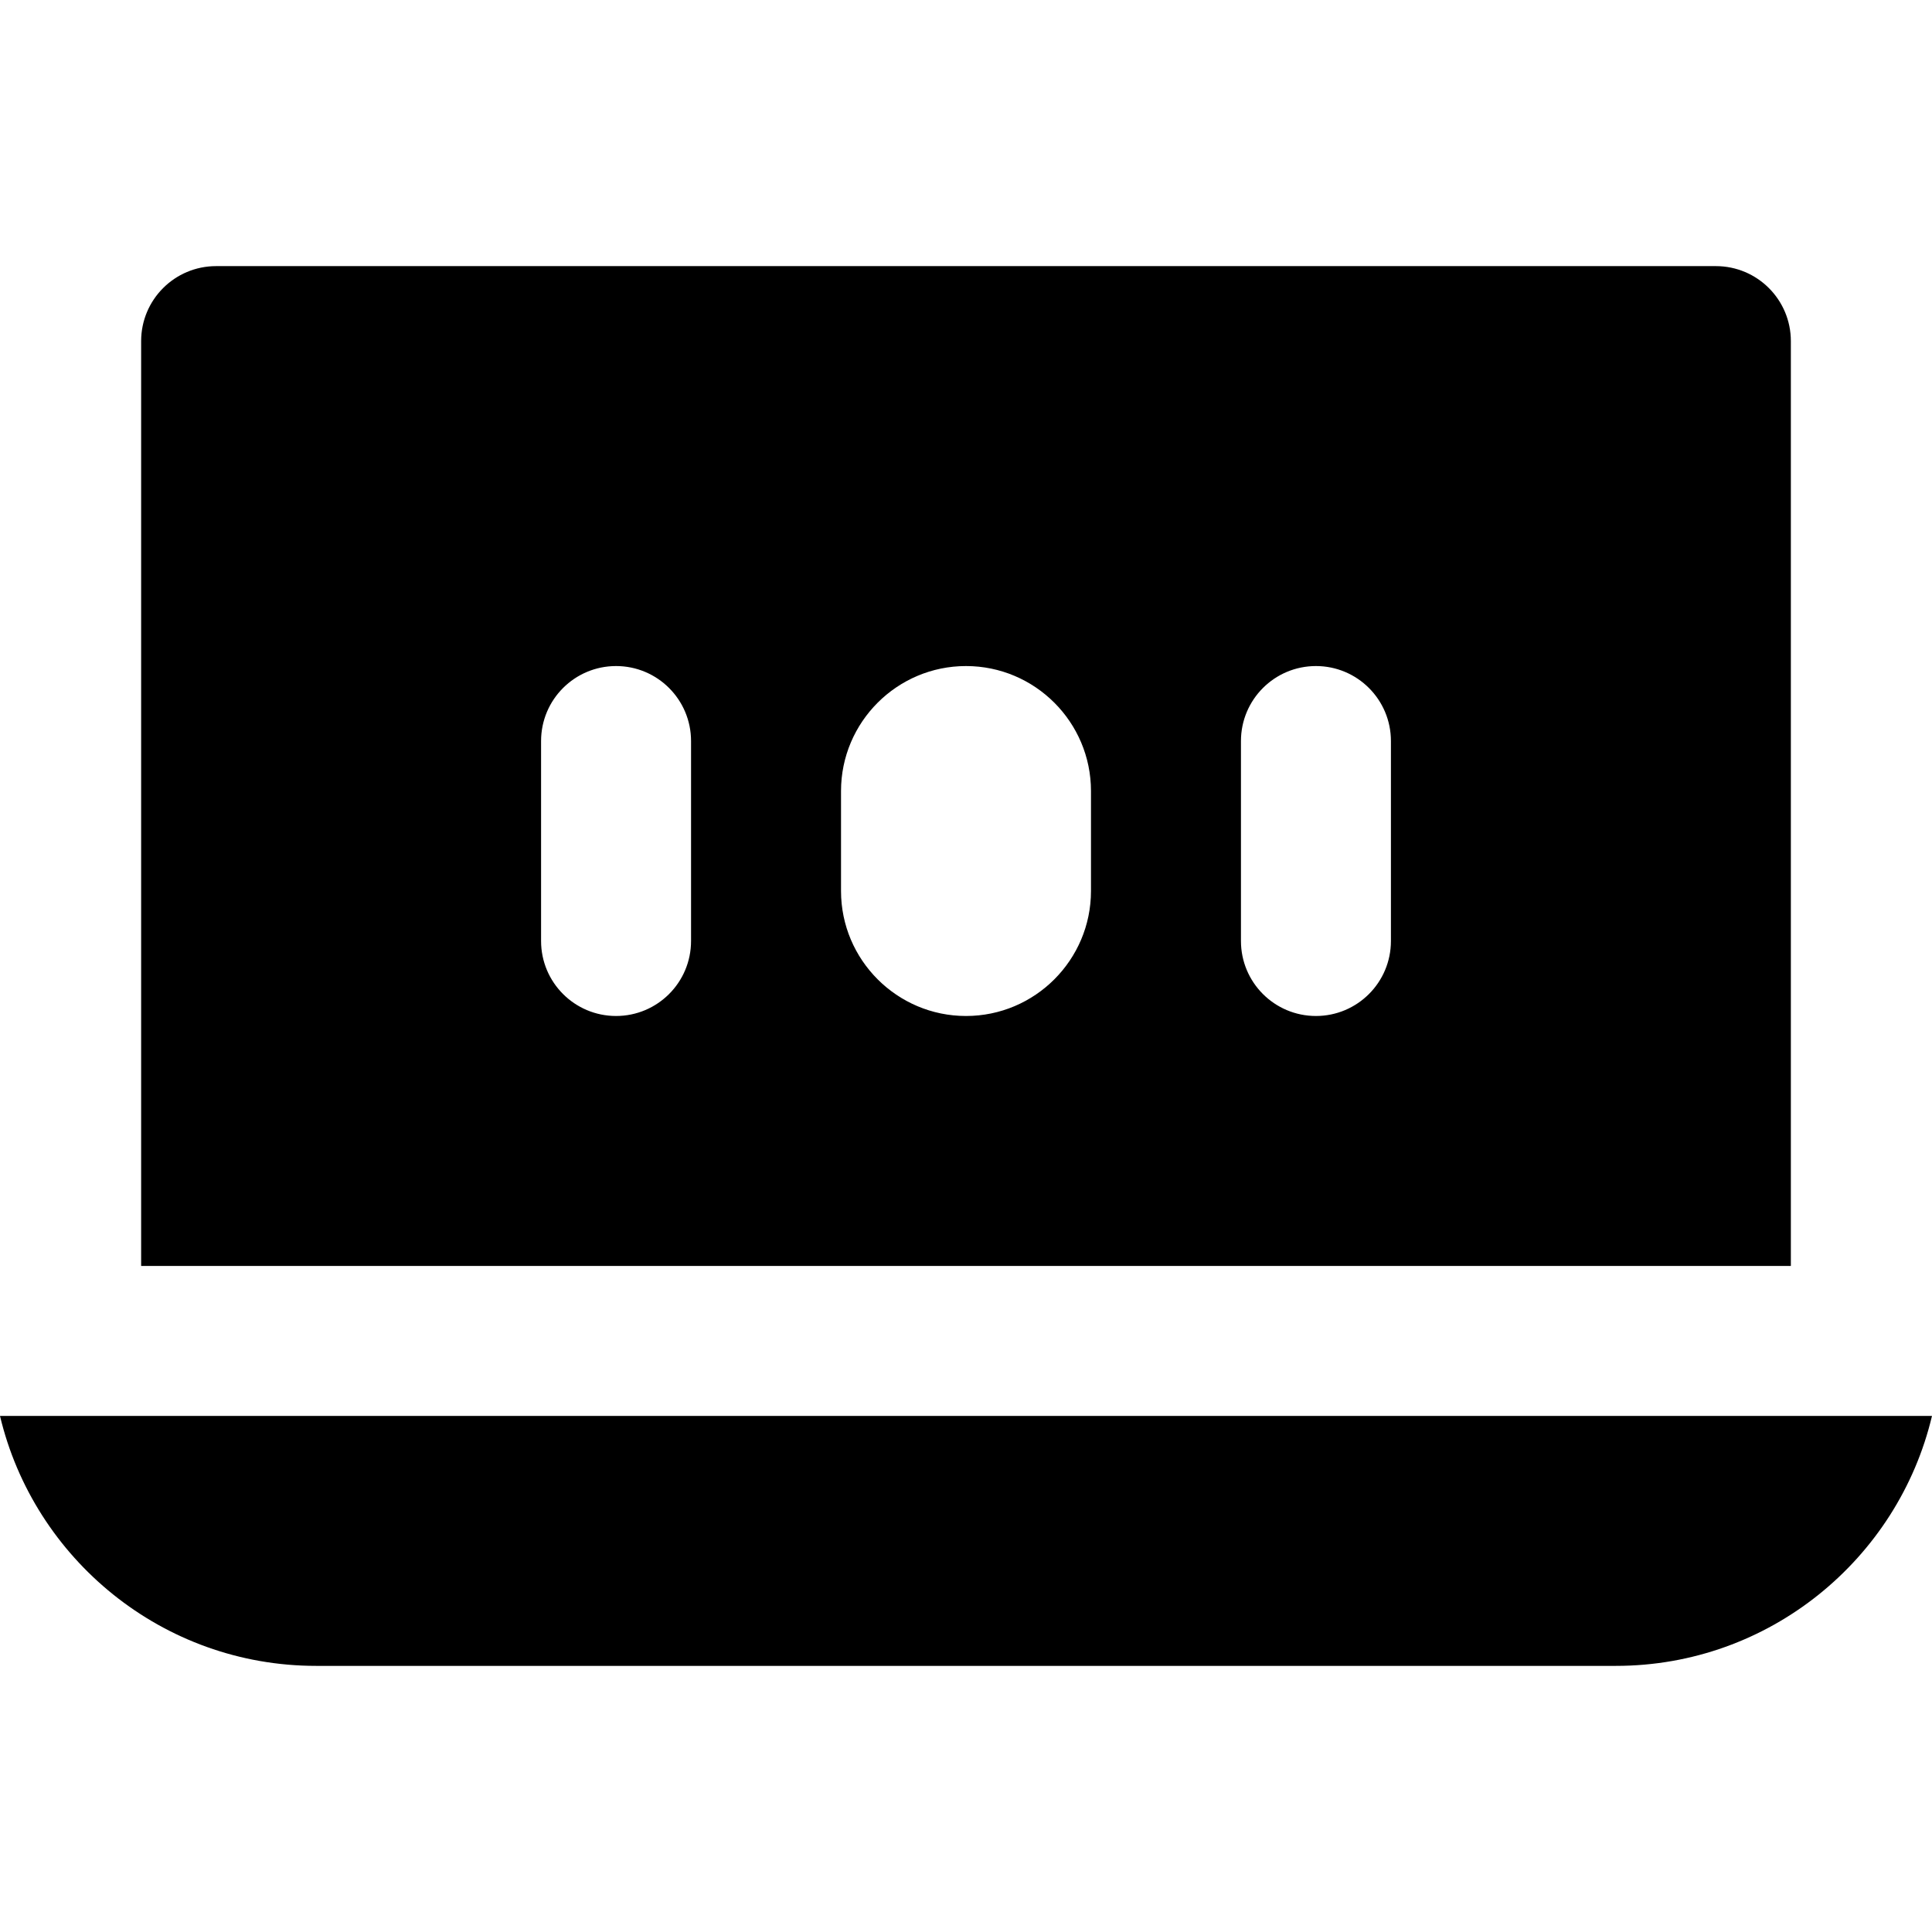 <?xml version="1.0" encoding="iso-8859-1"?>
<!-- Generator: Adobe Illustrator 19.0.0, SVG Export Plug-In . SVG Version: 6.00 Build 0)  -->
<svg version="1.1" id="Layer_1" xmlns="http://www.w3.org/2000/svg" xmlns:xlink="http://www.w3.org/1999/xlink" x="0px" y="0px"
	 viewBox="0 0 511.999 511.999" style="enable-background:new 0 0 511.999 511.999;" xml:space="preserve">
<g>
	<g>
		<path d="M491.431,375.233h-21.314h-15.394H57.276H41.882H20.568H0c8.998,37.931,43.131,66.241,83.772,66.241h344.454
			c40.643,0,74.774-28.31,83.772-66.241H491.431z"/>
	</g>
</g>
<g>
	<g>
		<path d="M454.723,70.524H57.276c-10.975,0-19.872,8.897-19.872,19.872v245.092h19.872h19.872H434.85h19.872h19.872V90.397
			C474.595,79.422,465.697,70.524,454.723,70.524z M183.134,249.375c0,10.975-8.898,19.872-19.872,19.872
			c-10.975,0-19.872-8.898-19.872-19.872v-52.993c0-10.975,8.898-19.872,19.872-19.872c10.975,0,19.872,8.898,19.872,19.872V249.375
			z M289.12,236.127c0,18.263-14.858,33.121-33.121,33.121s-33.121-14.858-33.121-33.121v-26.496
			c0-18.263,14.858-33.121,33.121-33.121s33.121,14.858,33.121,33.121V236.127z M368.609,249.375
			c0,10.975-8.898,19.872-19.872,19.872c-10.975,0-19.872-8.898-19.872-19.872v-52.993c0-10.975,8.897-19.872,19.872-19.872
			c10.975,0,19.872,8.898,19.872,19.872V249.375z"/>
	</g>
</g>
<g>
</g>
<g>
</g>
<g>
</g>
<g>
</g>
<g>
</g>
<g>
</g>
<g>
</g>
<g>
</g>
<g>
</g>
<g>
</g>
<g>
</g>
<g>
</g>
<g>
</g>
<g>
</g>
<g>
</g>
</svg>
